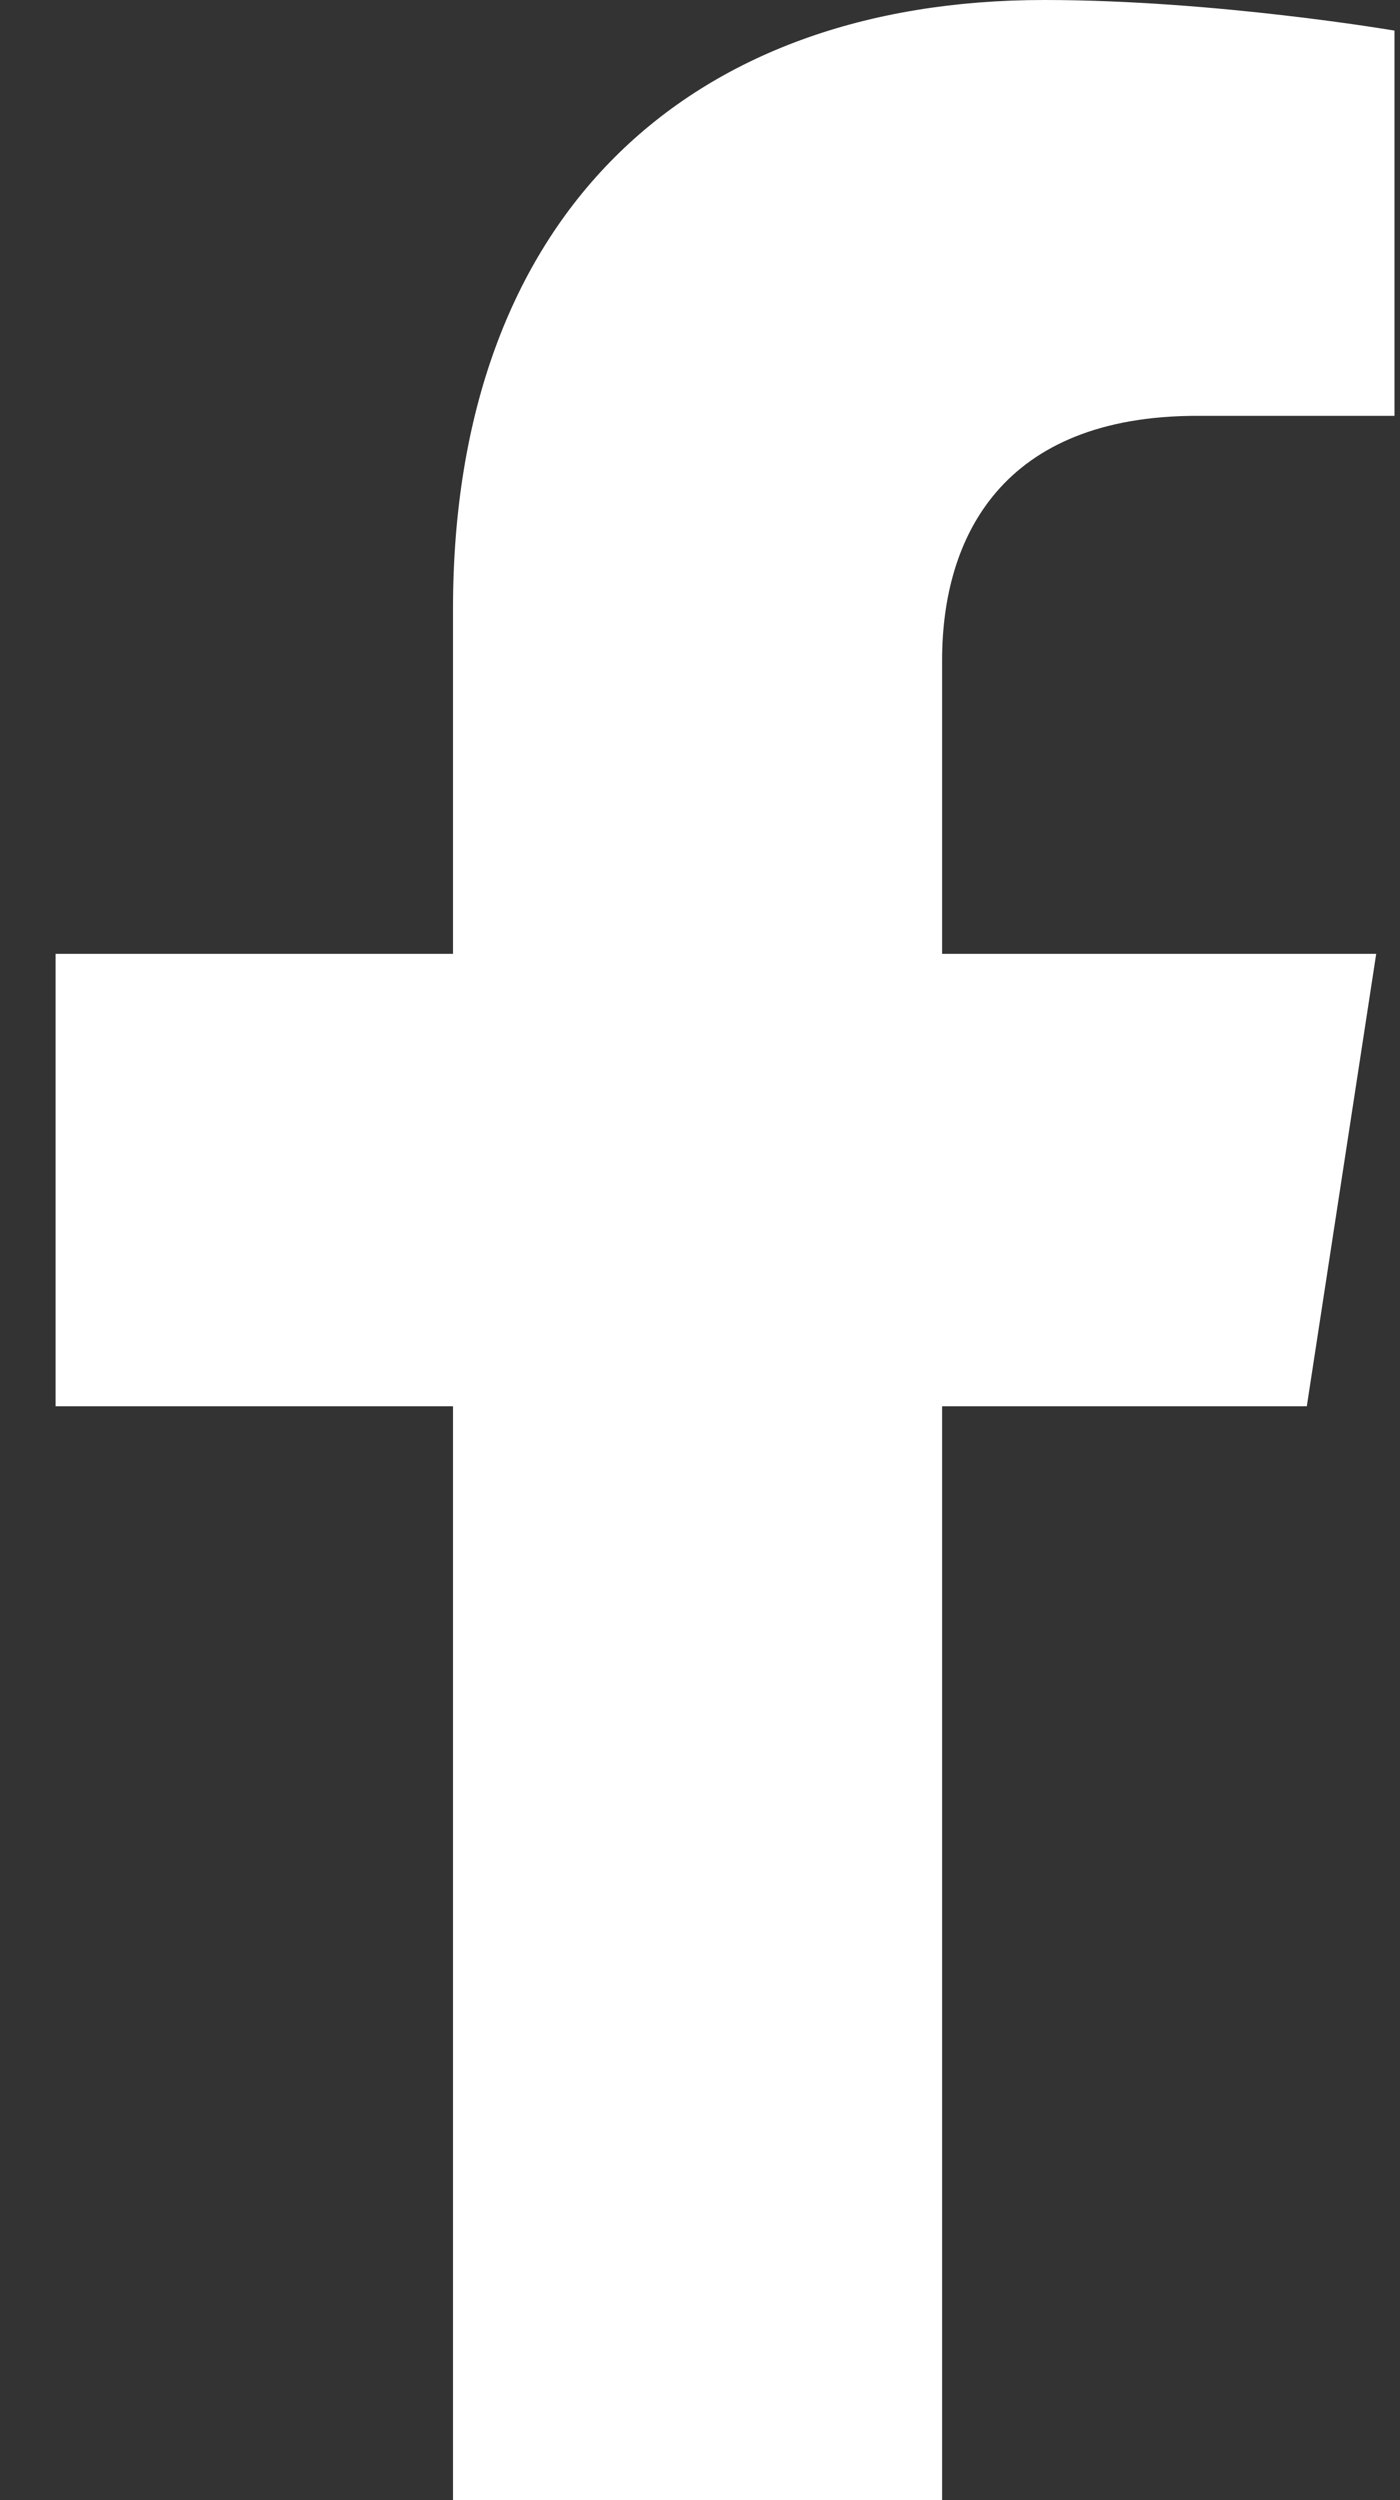 <svg width="14" height="25" viewBox="0 0 14 25" fill="none" xmlns="http://www.w3.org/2000/svg">
<rect x="0" y="0" width="14" height="25" fill="#333333" stroke="none"/>
<path d="M13.068 14.062L13.762 9.538H9.421V6.602C9.421 5.364 10.027 4.158 11.972 4.158H13.945V0.306C13.945 0.306 12.154 0 10.442 0C6.867 0 4.53 2.167 4.53 6.09V9.538H0.556V14.062H4.53V25H9.421V14.062H13.068Z" fill="white"/>
</svg>
